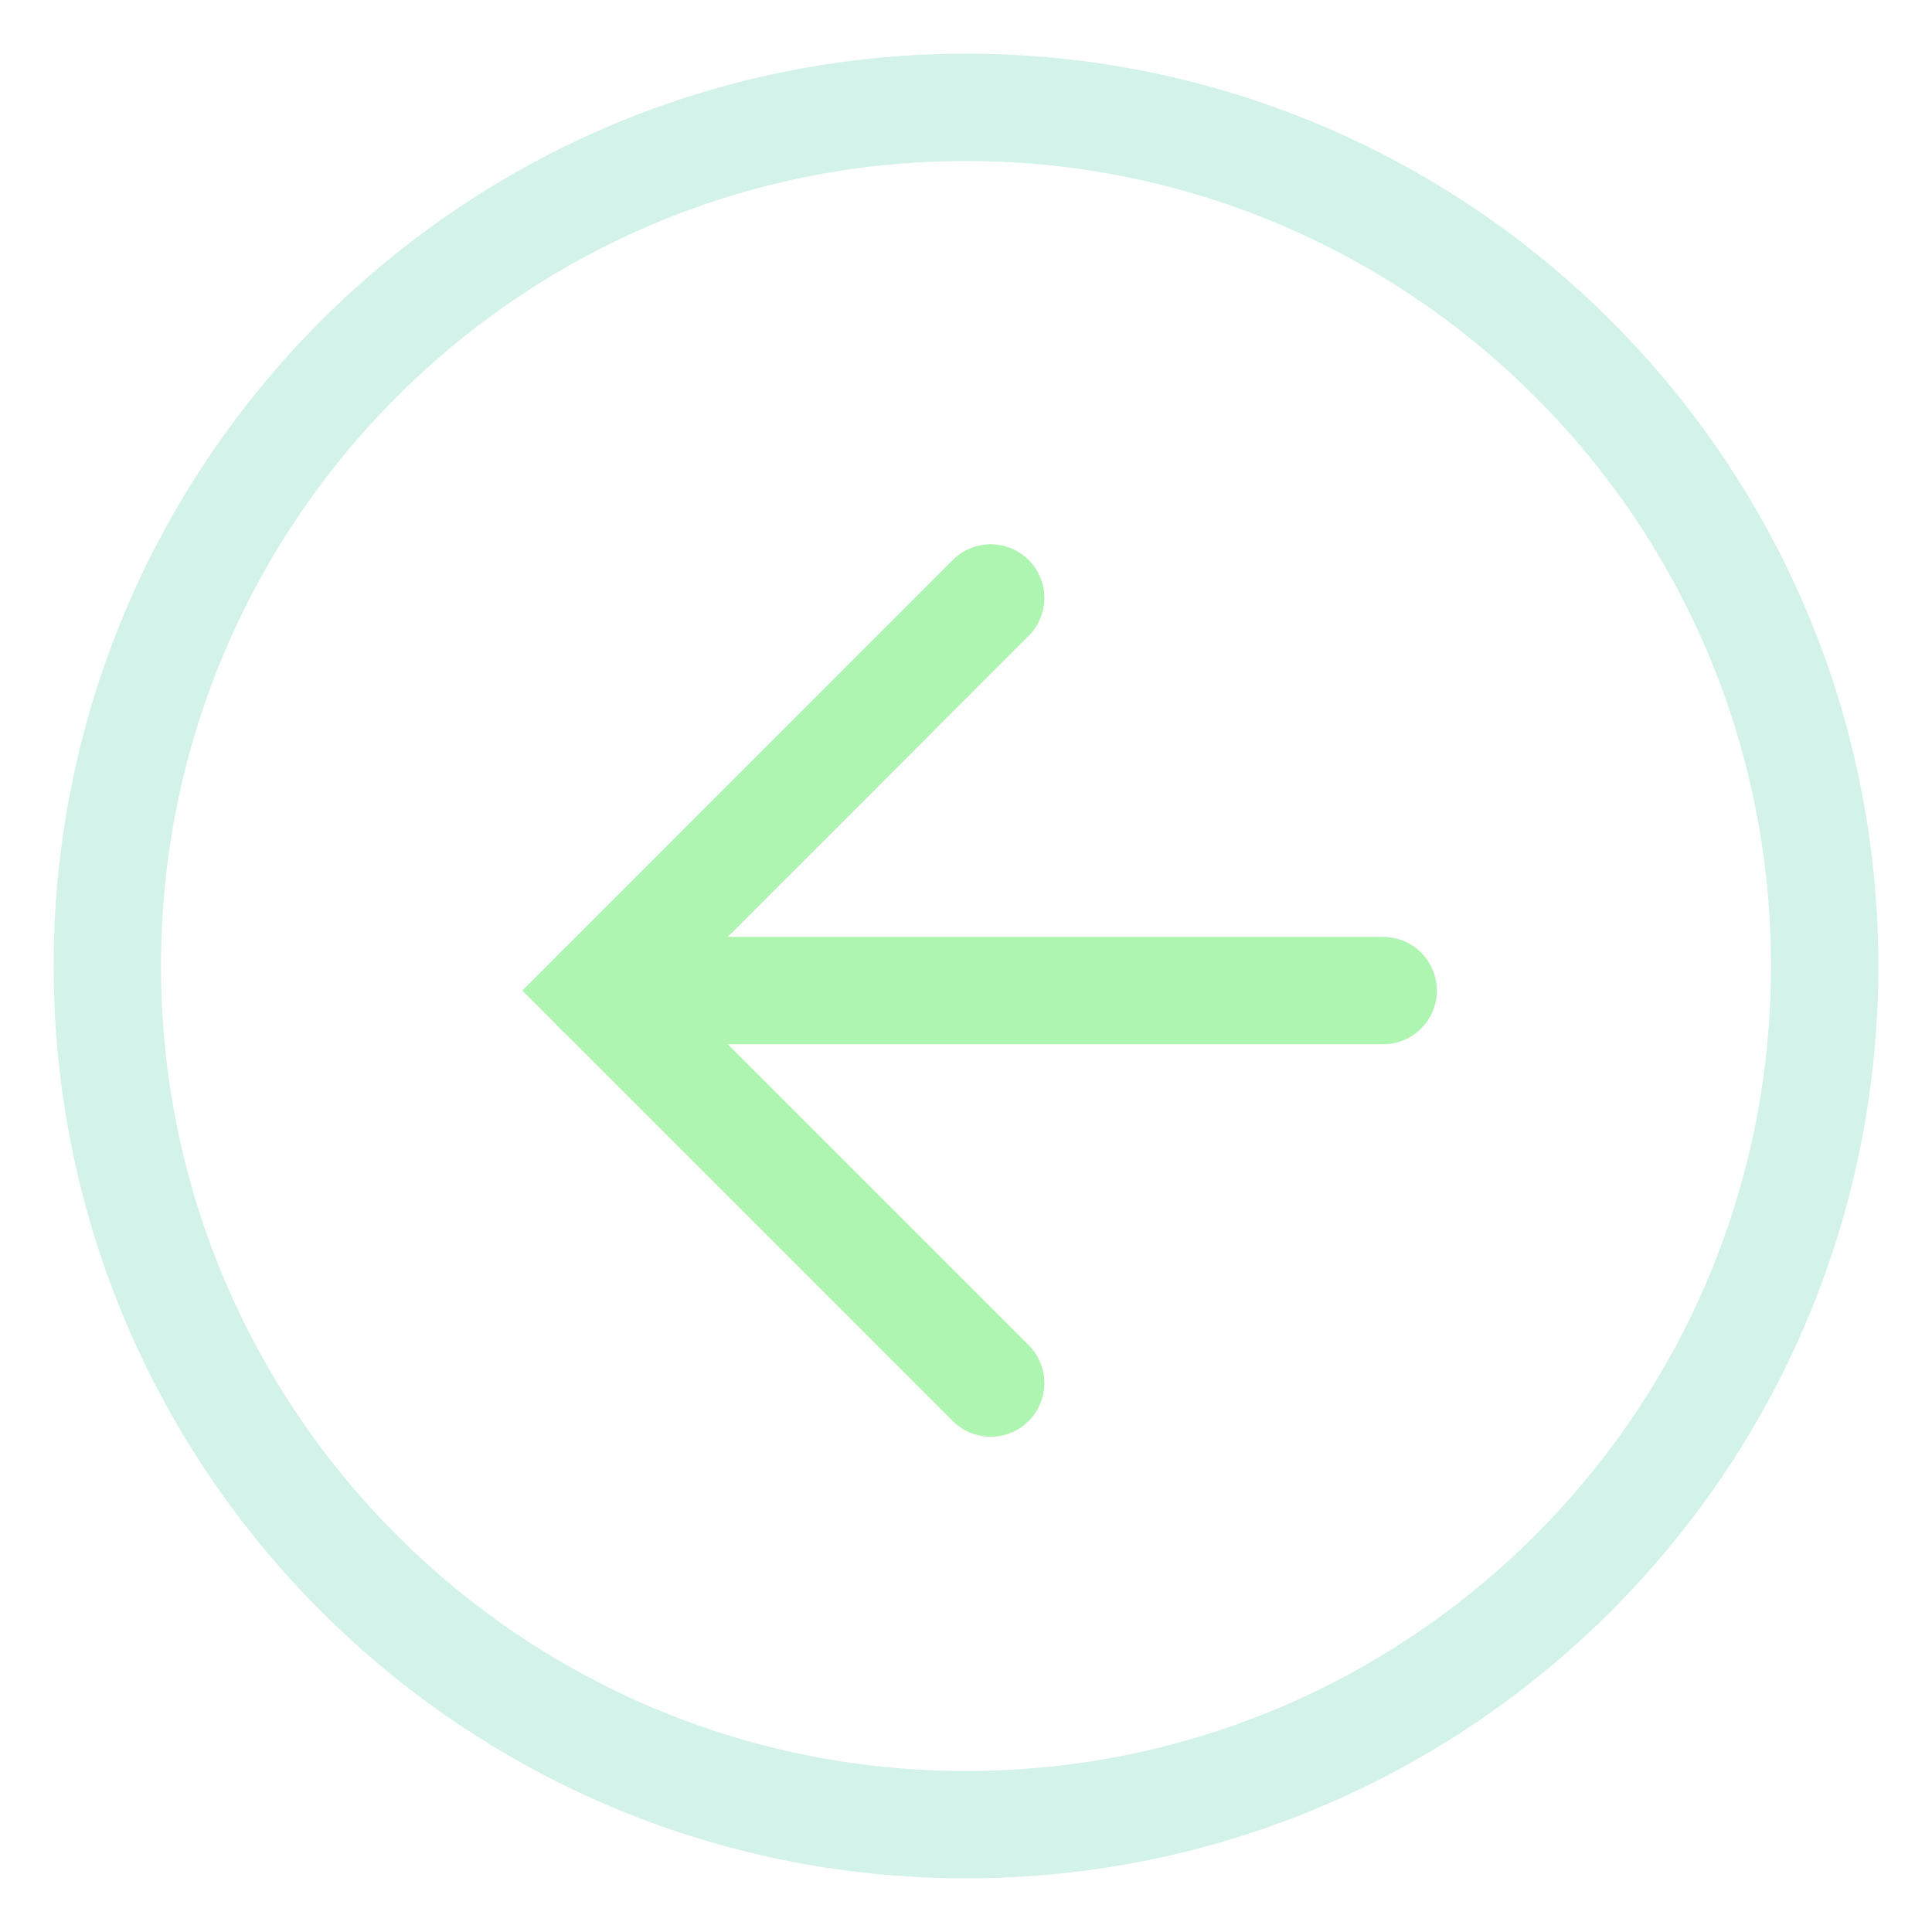 <svg width="18" height="18" viewBox="0 0 18 18" fill="none" xmlns="http://www.w3.org/2000/svg">
<g opacity="0.4">
<path d="M9 17C13.418 17 17 13.418 17 9C17 4.582 13.418 1 9 1C4.582 1 1 4.582 1 9C1 13.418 4.582 17 9 17Z" stroke="#22BF95" stroke-opacity="0.5"/>
<path d="M9.23 5.571L5.573 9.229L9.23 12.886" stroke="#37E63E" stroke-linecap="round"/>
<path d="M12.887 9.229H5.572" stroke="#37E63E" stroke-linecap="round"/>
</g>
</svg>
